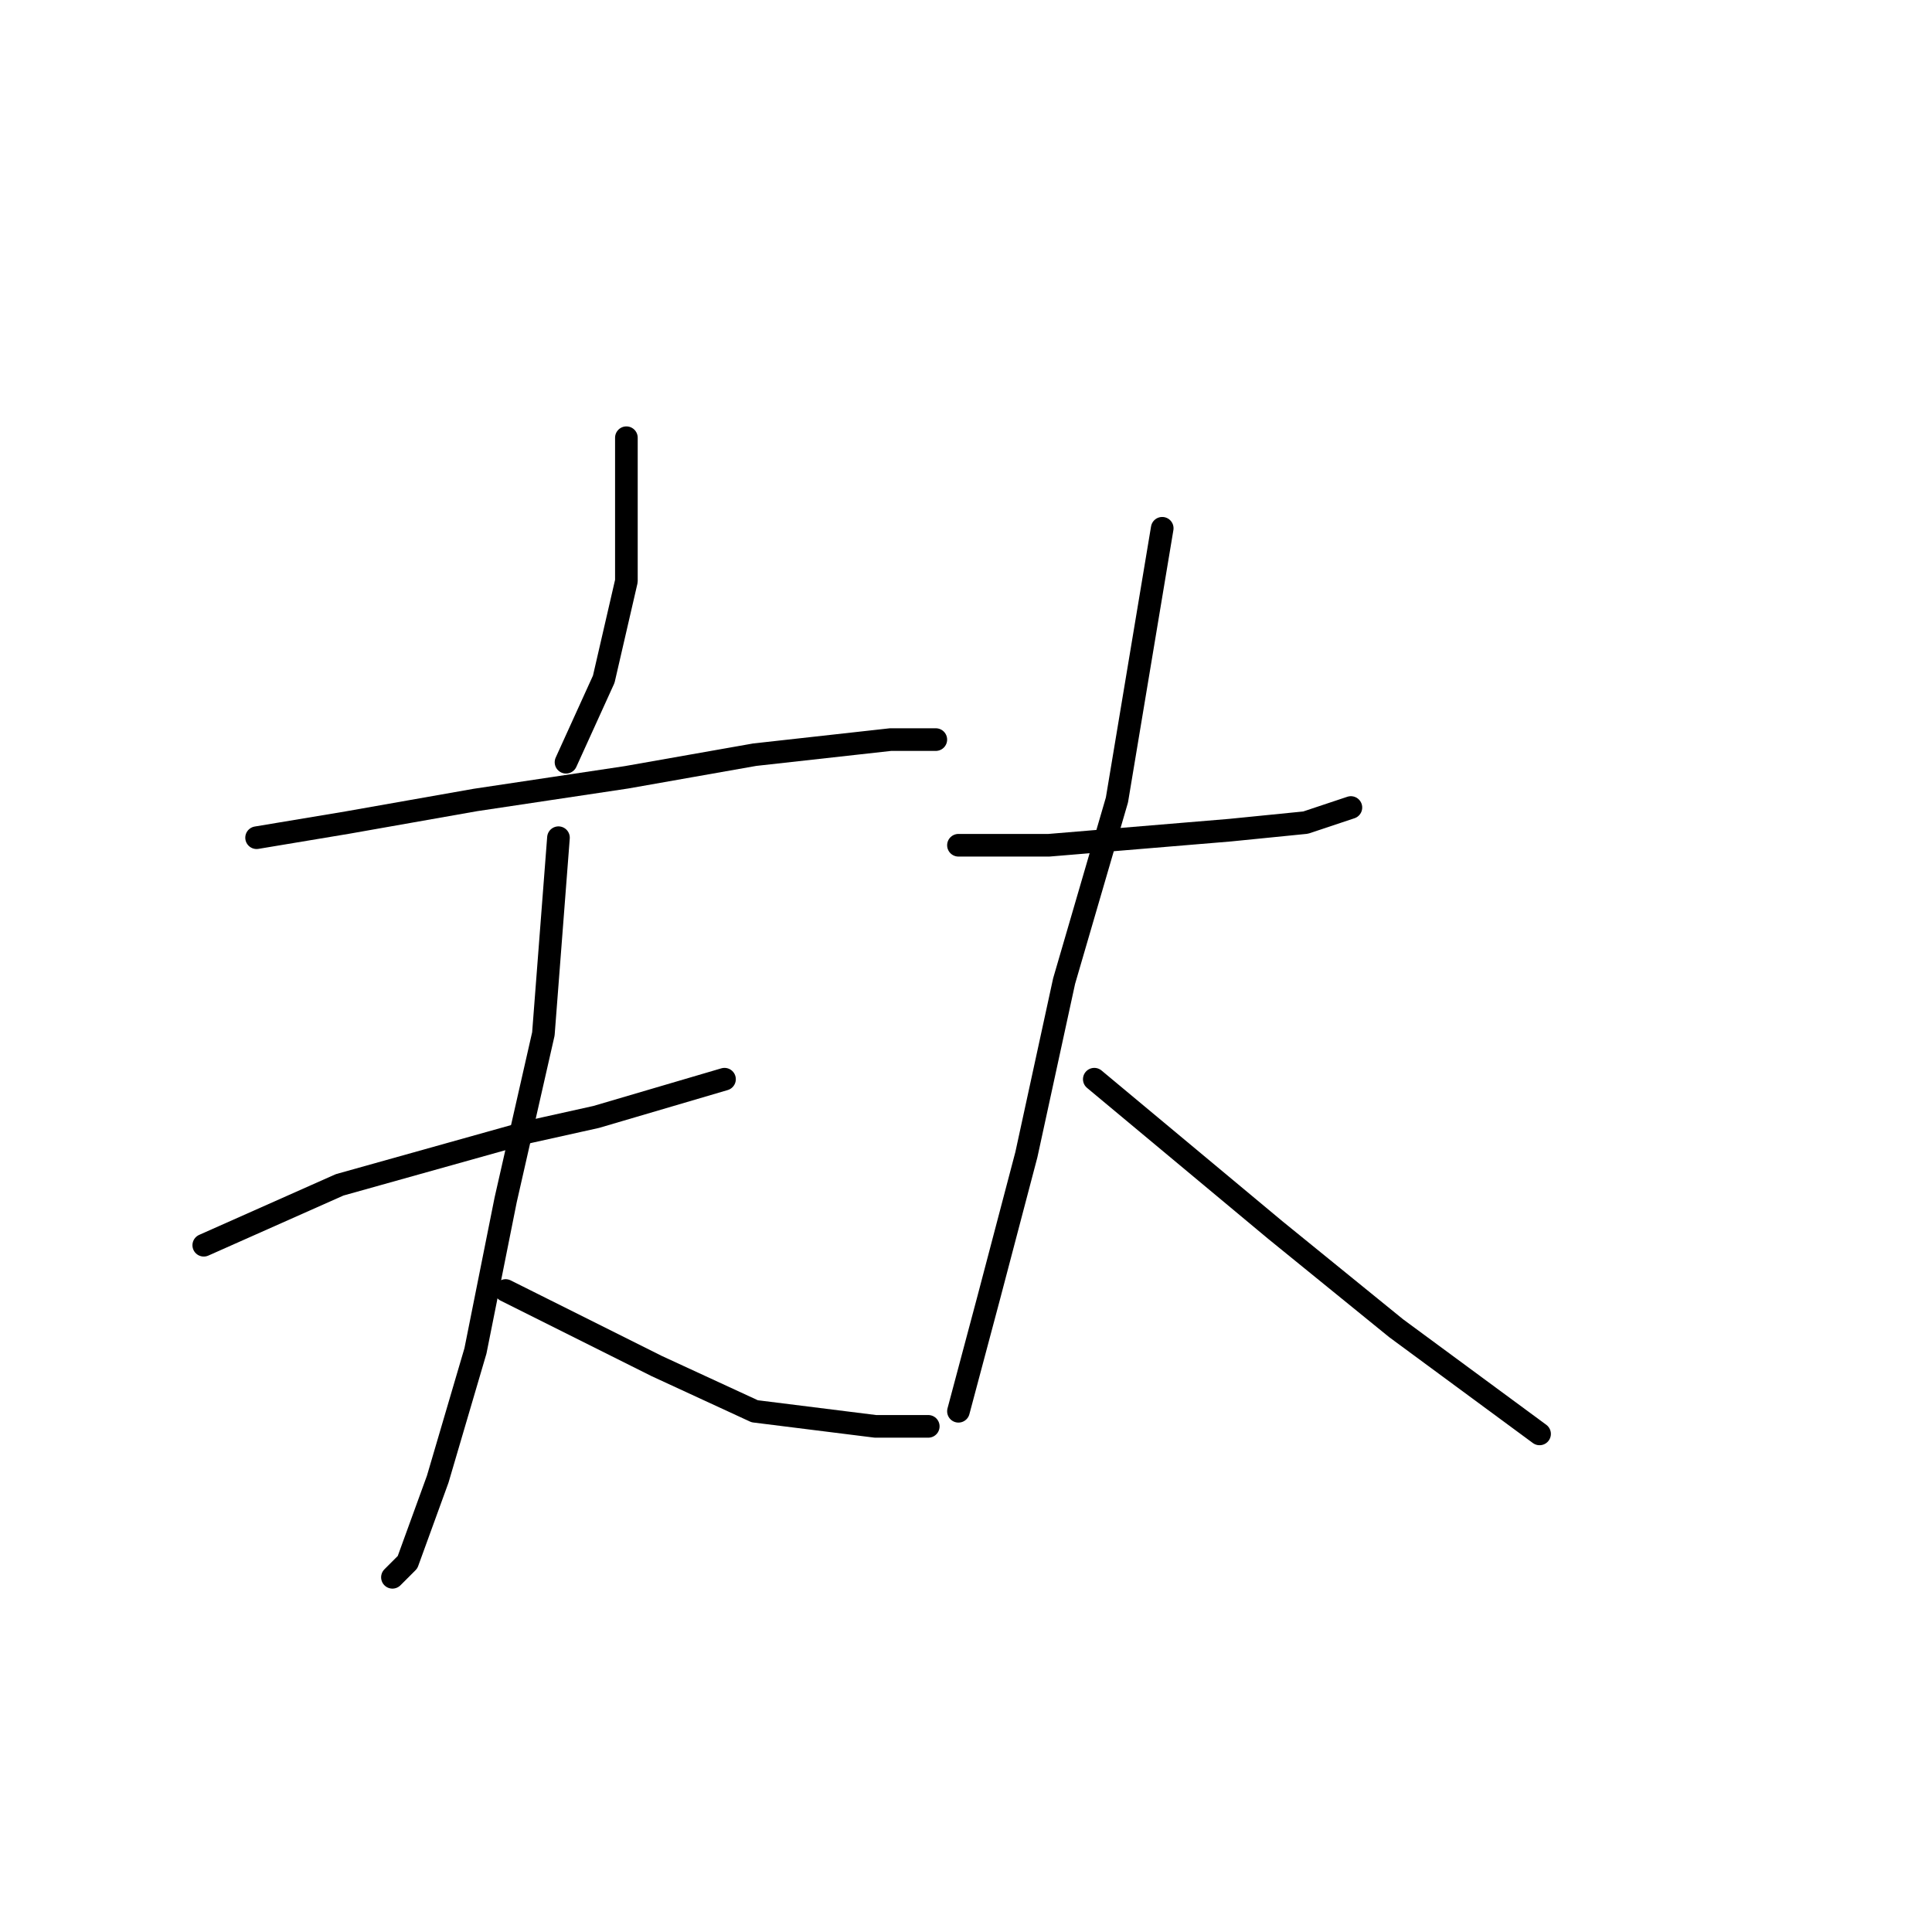 <?xml version="1.0" standalone="no"?>
    <svg width="256" height="256" xmlns="http://www.w3.org/2000/svg" version="1.1">
    <polyline stroke="black" stroke-width="3" stroke-linecap="round" fill="transparent" stroke-linejoin="round" points="83 58 83 62 83 66 83 77 80 90 75 101 75 101 " />
        <polyline stroke="black" stroke-width="3" stroke-linecap="round" fill="transparent" stroke-linejoin="round" points="34 111 40 110 46 109 63 106 83 103 100 100 118 98 124 98 124 98 " />
        <polyline stroke="black" stroke-width="3" stroke-linecap="round" fill="transparent" stroke-linejoin="round" points="27 165 36 161 45 157 70 150 79 148 96 143 96 143 " />
        <polyline stroke="black" stroke-width="3" stroke-linecap="round" fill="transparent" stroke-linejoin="round" points="74 111 73 124 72 137 67 159 63 179 58 196 54 207 52 209 52 209 " />
        <polyline stroke="black" stroke-width="3" stroke-linecap="round" fill="transparent" stroke-linejoin="round" points="67 171 77 176 87 181 100 187 116 189 123 189 123 189 " />
        <polyline stroke="black" stroke-width="3" stroke-linecap="round" fill="transparent" stroke-linejoin="round" points="127 112 133 112 139 112 163 110 173 109 179 107 179 107 " />
        <polyline stroke="black" stroke-width="3" stroke-linecap="round" fill="transparent" stroke-linejoin="round" points="154 70 151 88 148 106 141 130 136 153 131 172 127 187 127 187 " />
        <polyline stroke="black" stroke-width="3" stroke-linecap="round" fill="transparent" stroke-linejoin="round" points="145 143 157 153 169 163 185 176 204 190 204 190 " />
        </svg>